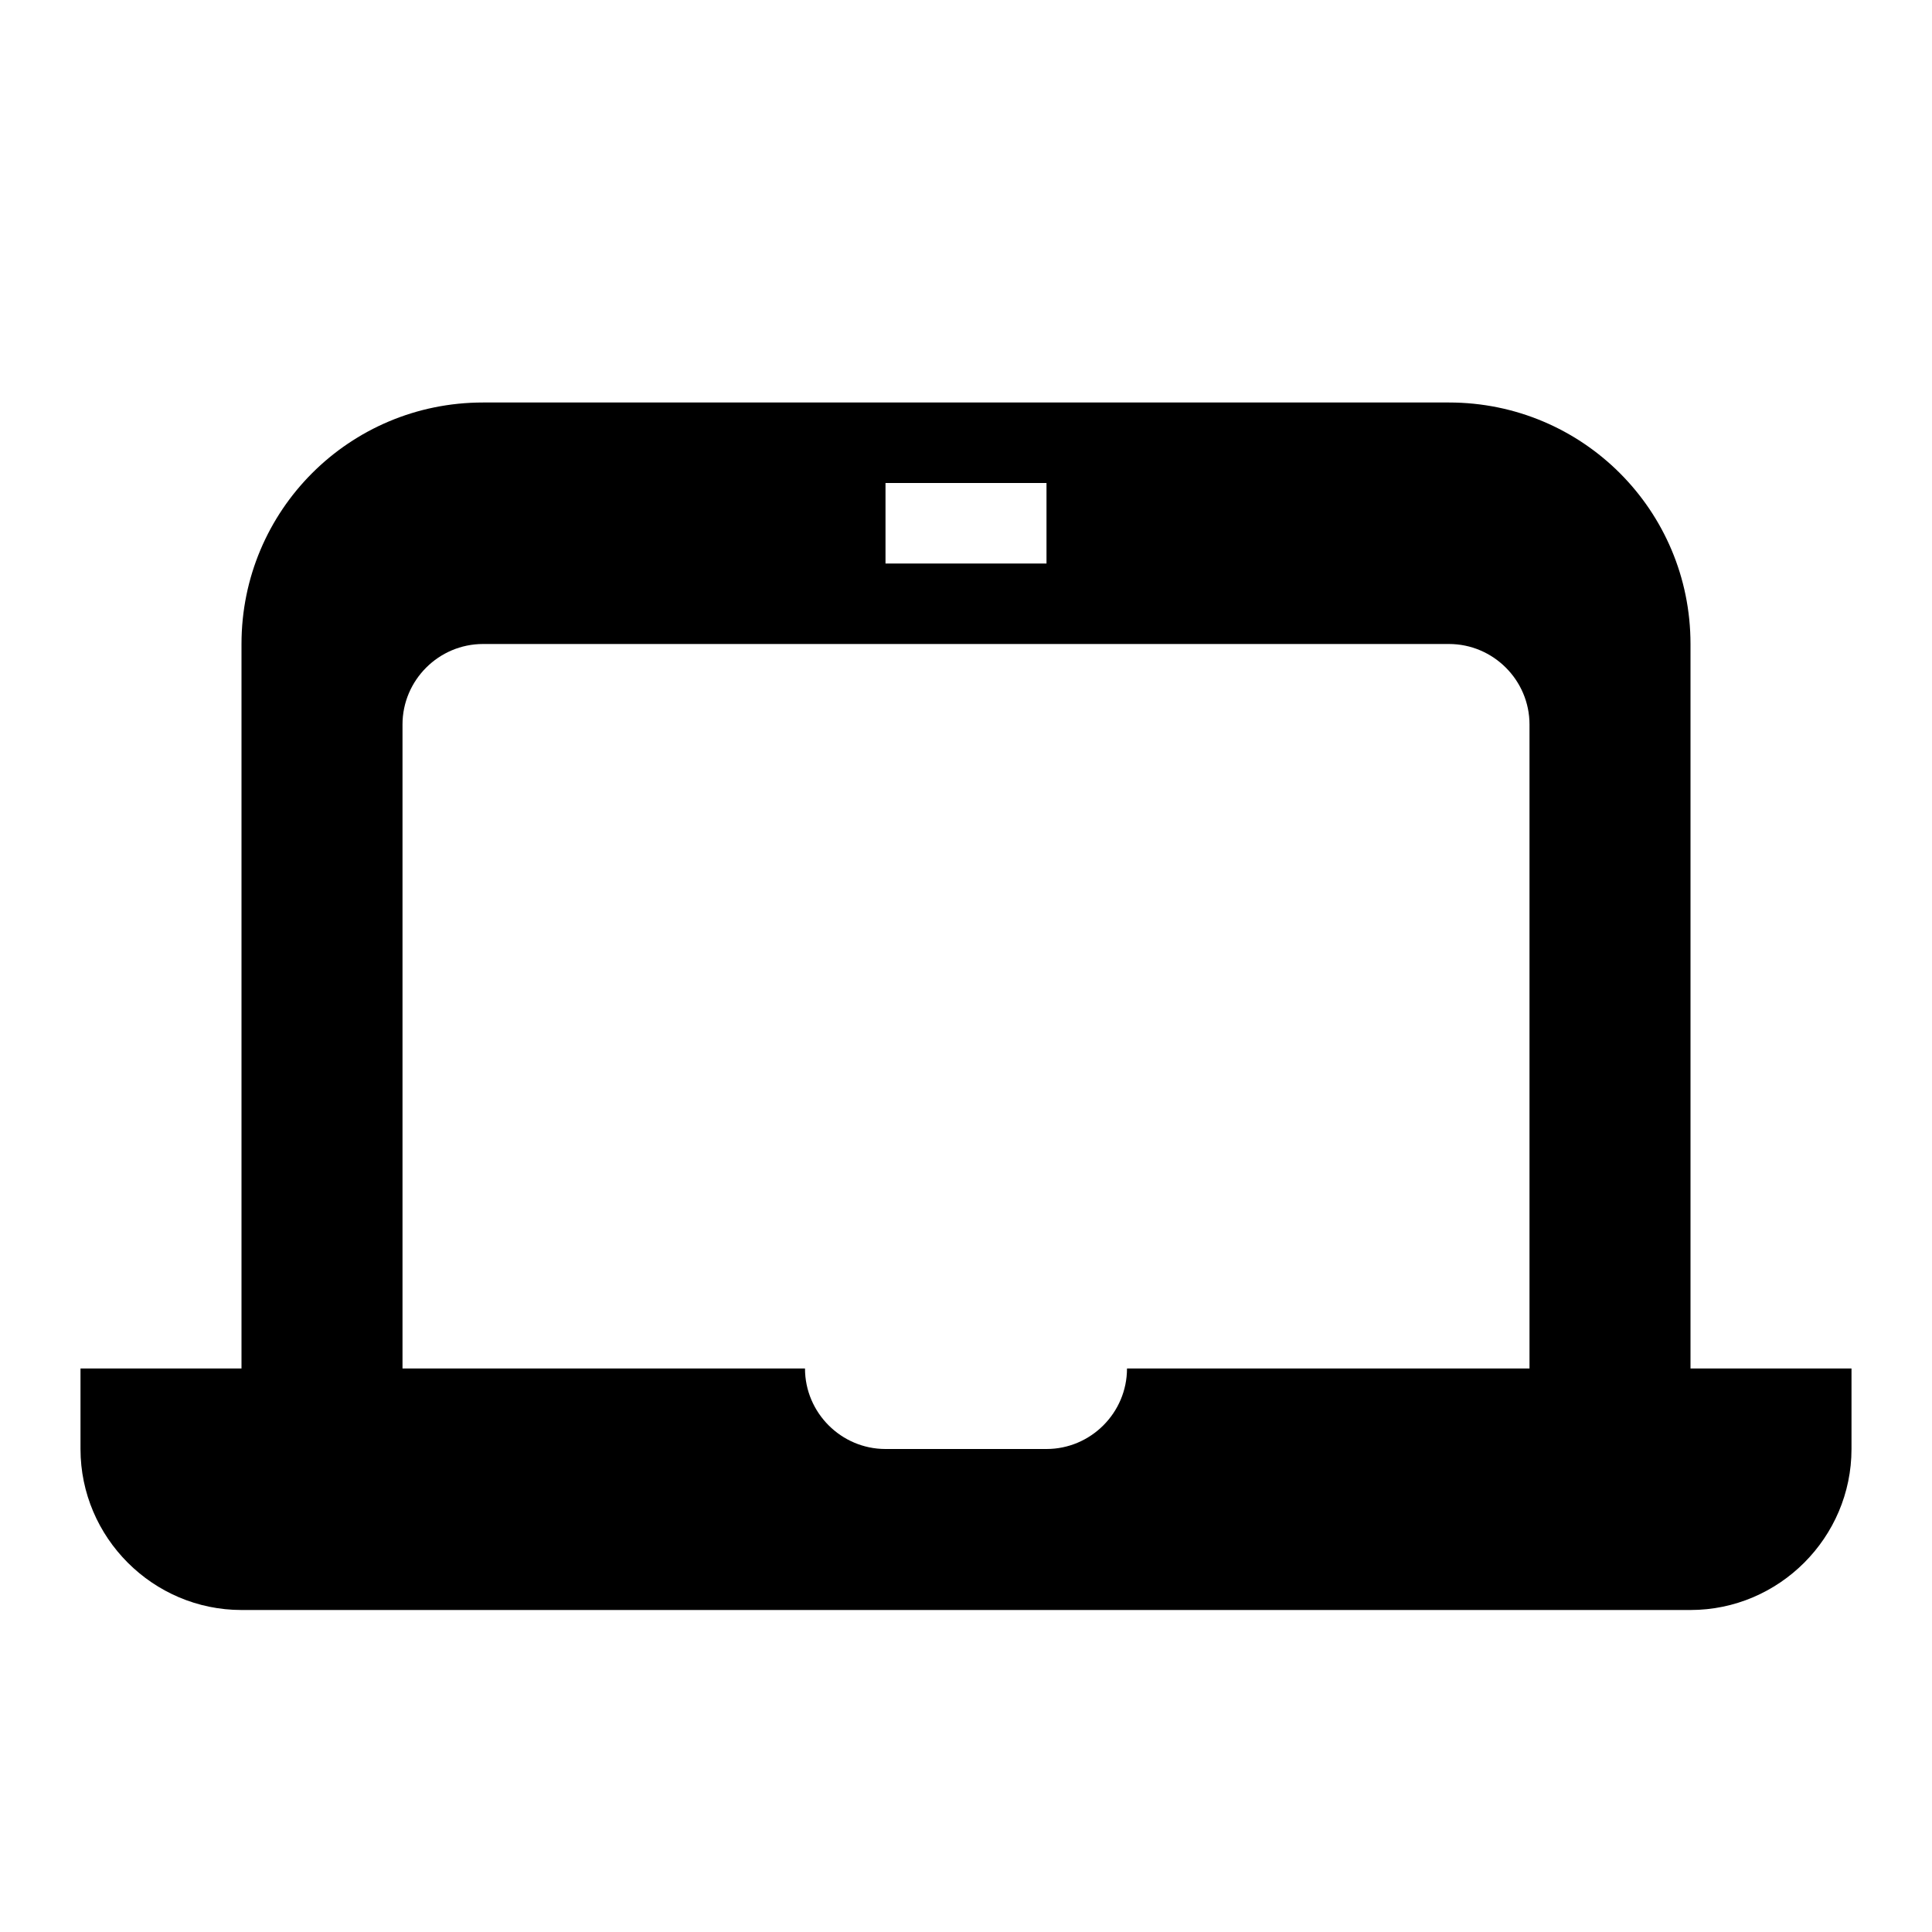 <svg xmlns="http://www.w3.org/2000/svg" viewBox="0 0 24 24" id="laptop-medium" data-supported-dps="24x24" fill="currentColor" focusable="false" class="lazy-loaded" aria-busy="false">
  <path d="M21 17V8c0-1.66-1.34-3-3-3H6C4.34 5 3 6.34 3 8v9H1v1c0 1.1.9 2 2 2h18c1.1 0 2-.9 2-2v-1h-2zM11 6h2v1h-2V6zm8 11h-5c0 .55-.45 1-1 1h-2c-.55 0-1-.45-1-1H5V9c0-.55.45-1 1-1h12c.55 0 1 .45 1 1v8z"></path>
</svg>  